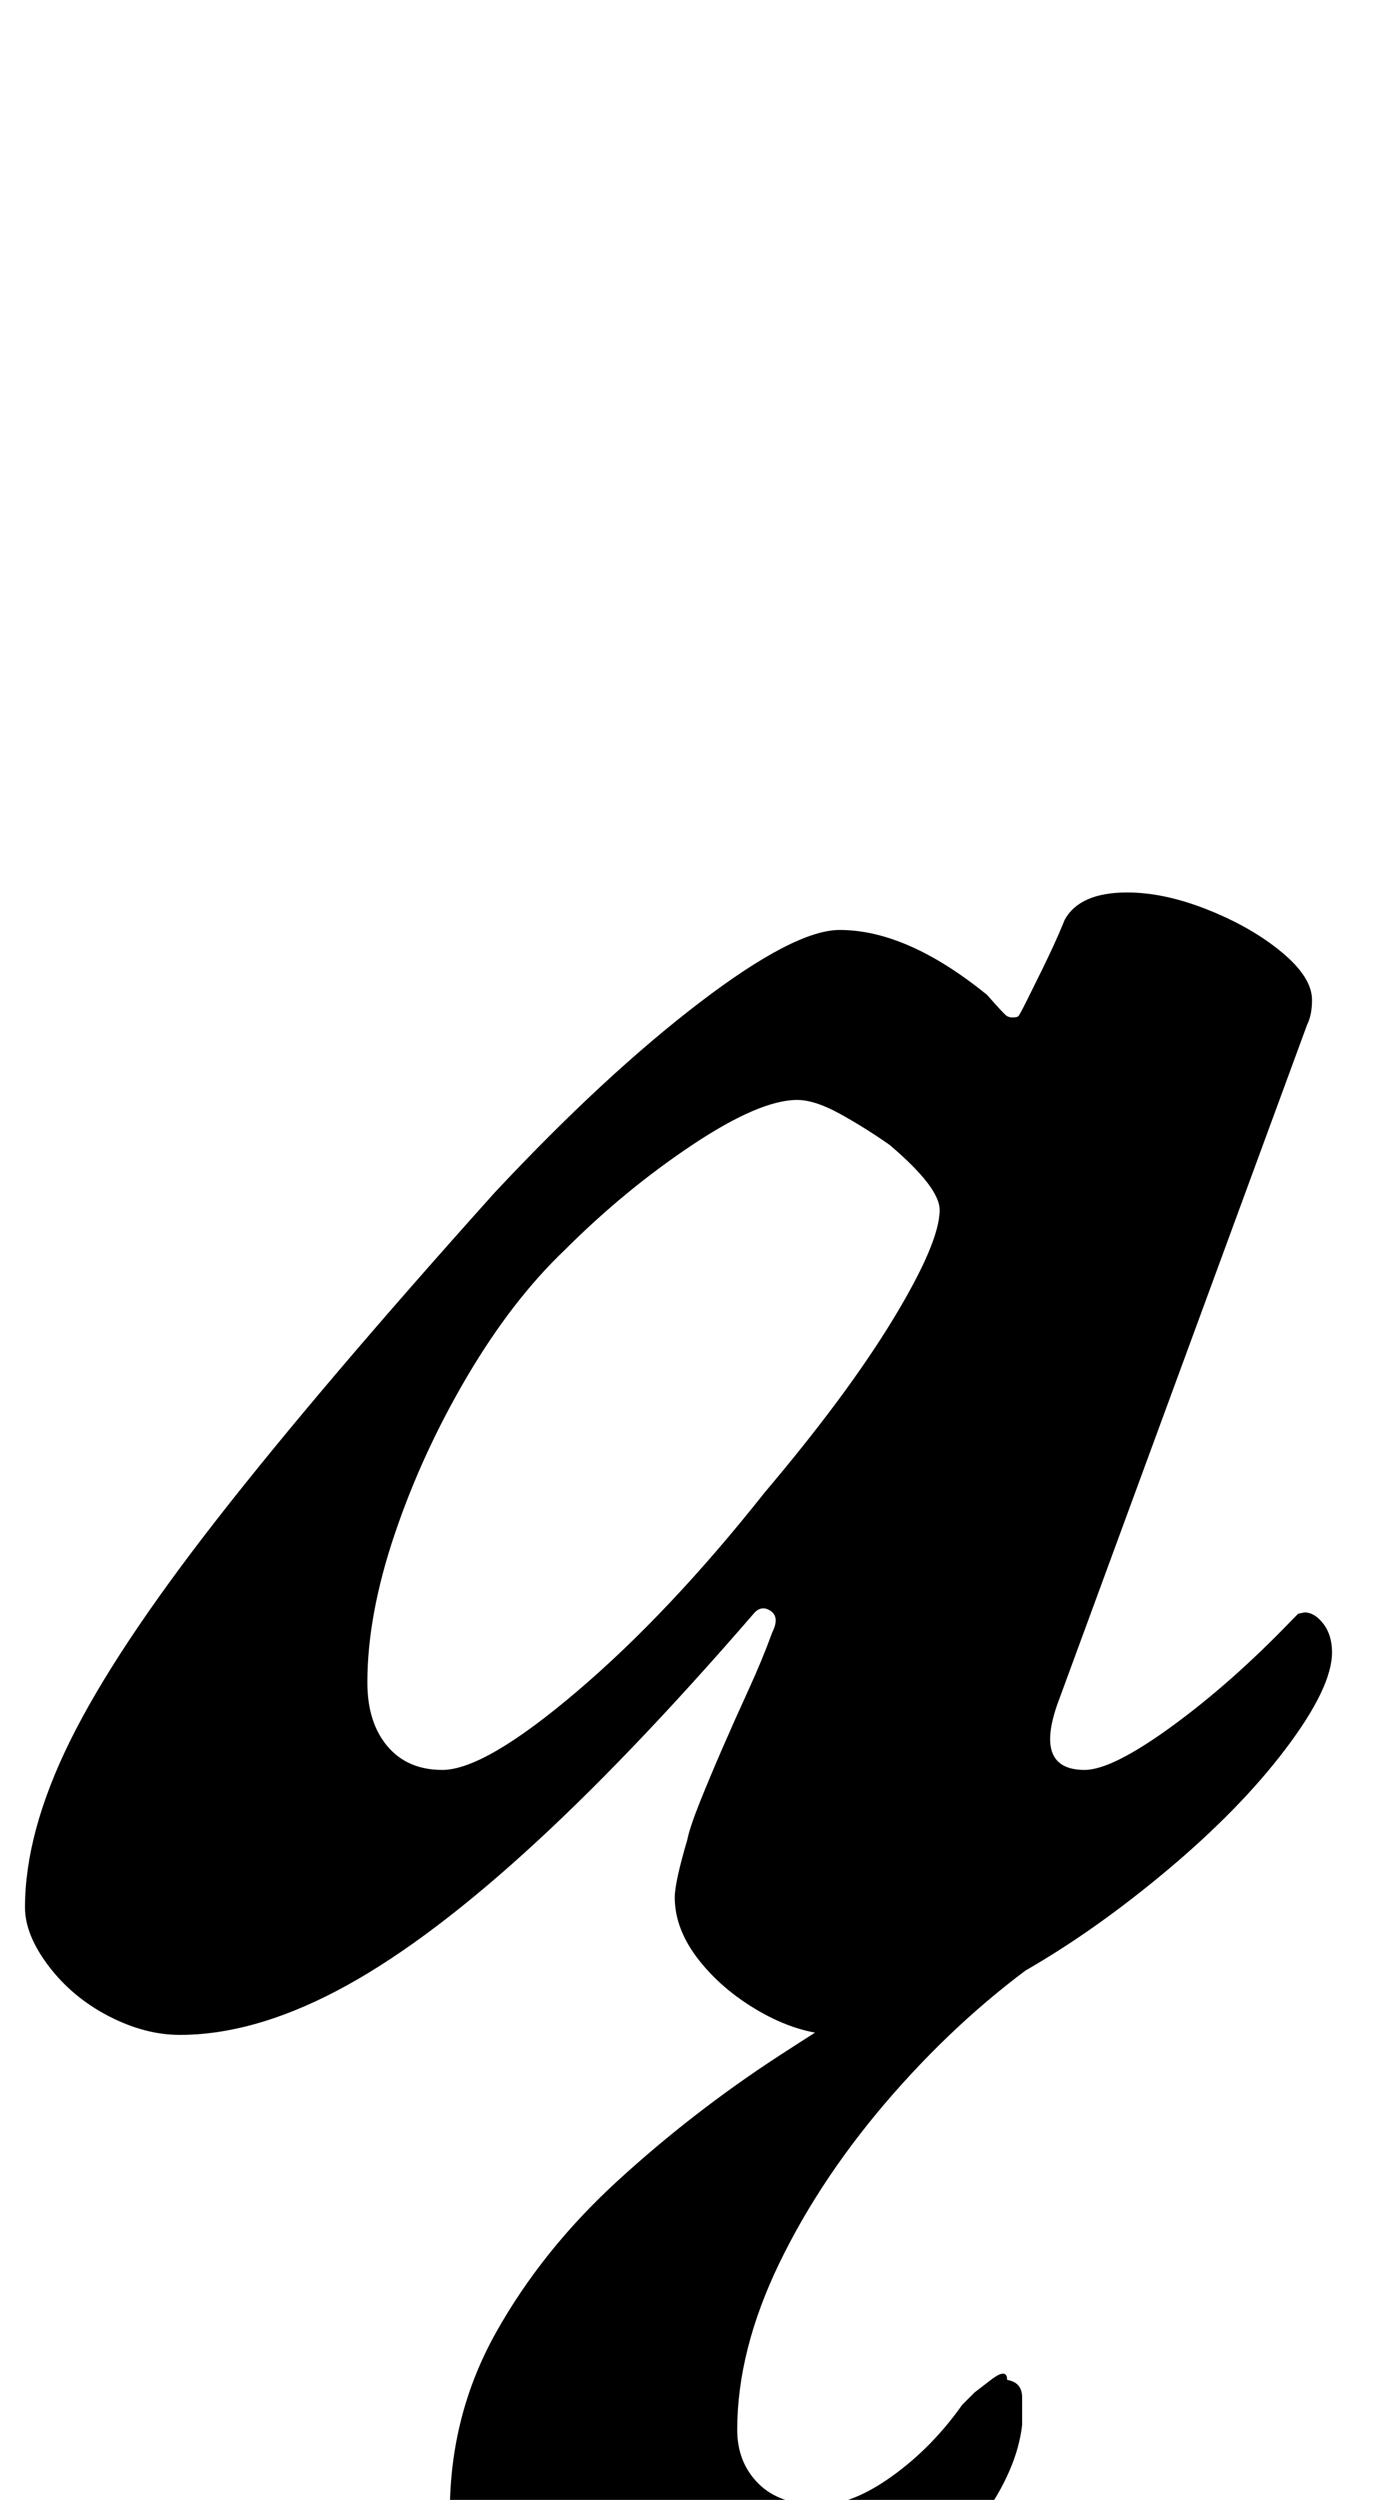 <?xml version="1.0" standalone="no"?>
<!DOCTYPE svg PUBLIC "-//W3C//DTD SVG 1.1//EN" "http://www.w3.org/Graphics/SVG/1.1/DTD/svg11.dtd" >
<svg xmlns="http://www.w3.org/2000/svg" xmlns:xlink="http://www.w3.org/1999/xlink" version="1.1" viewBox="-34 0 553 1000">
  <g transform="matrix(1 0 0 -1 0 800)">
   <path fill="currentColor"
d="M38 -14q-14 0 -28.5 7.5t-24 20t-9.5 23.5q0 30 18 66.5t59 89t111 130.5q44 47 82 76t56 29q27 0 59 -26q7 -8 8 -8.5t2 -0.5q2 0 2.5 0.5t3.5 6.5q7 14 10 20.5t5 11.5q6 11 25 11q15 0 32.5 -7t29.5 -17t12 -19q0 -6 -2 -10l-100 -272q-9 -26 11 -26q11 0 35 17.5
t48 42.5l2.5 2.5t2.5 0.5q4 0 7.5 -4.5t3.5 -11.5q0 -14 -18.5 -38.5t-48.5 -49.5q-36 -30 -71 -47.5t-59 -17.5q-15 0 -30.5 8.5t-25.5 21t-10 25.5q0 6 5 23q1 5 5 15t9 21.5t10.5 23.5t9.5 23q3 6 -0.5 8.5t-6.5 -0.5q-51 -59 -92.5 -96.5t-75 -55t-62.5 -17.5zM143 92
q17 0 54 31.5t75 79.5q33 39 51.5 69.5t18.5 43.5q0 9 -20 26q-10 7 -20 12.5t-17 5.5q-15 0 -42 -18t-51 -42q-21 -20 -39 -50.5t-29 -63t-11 -59.5q0 -16 8 -25.5t22 -9.5zM227 -287q-21 0 -40 12.5t-30 31.5t-11 38q0 39 18.5 72t48.5 60.5t64.5 50t66.5 40.5h41
q-33 -23 -61.5 -55.5t-45.5 -67.5t-17 -67q0 -13 8.5 -21.5t24.5 -8.5q13 0 29 11.5t28 28.5l5 5t6.5 5t6.5 0q6 -1 6 -7v-11q-2 -18 -16.5 -38t-35.5 -38.5t-46 -29.5t-50 -11z" />
  </g>

</svg>
